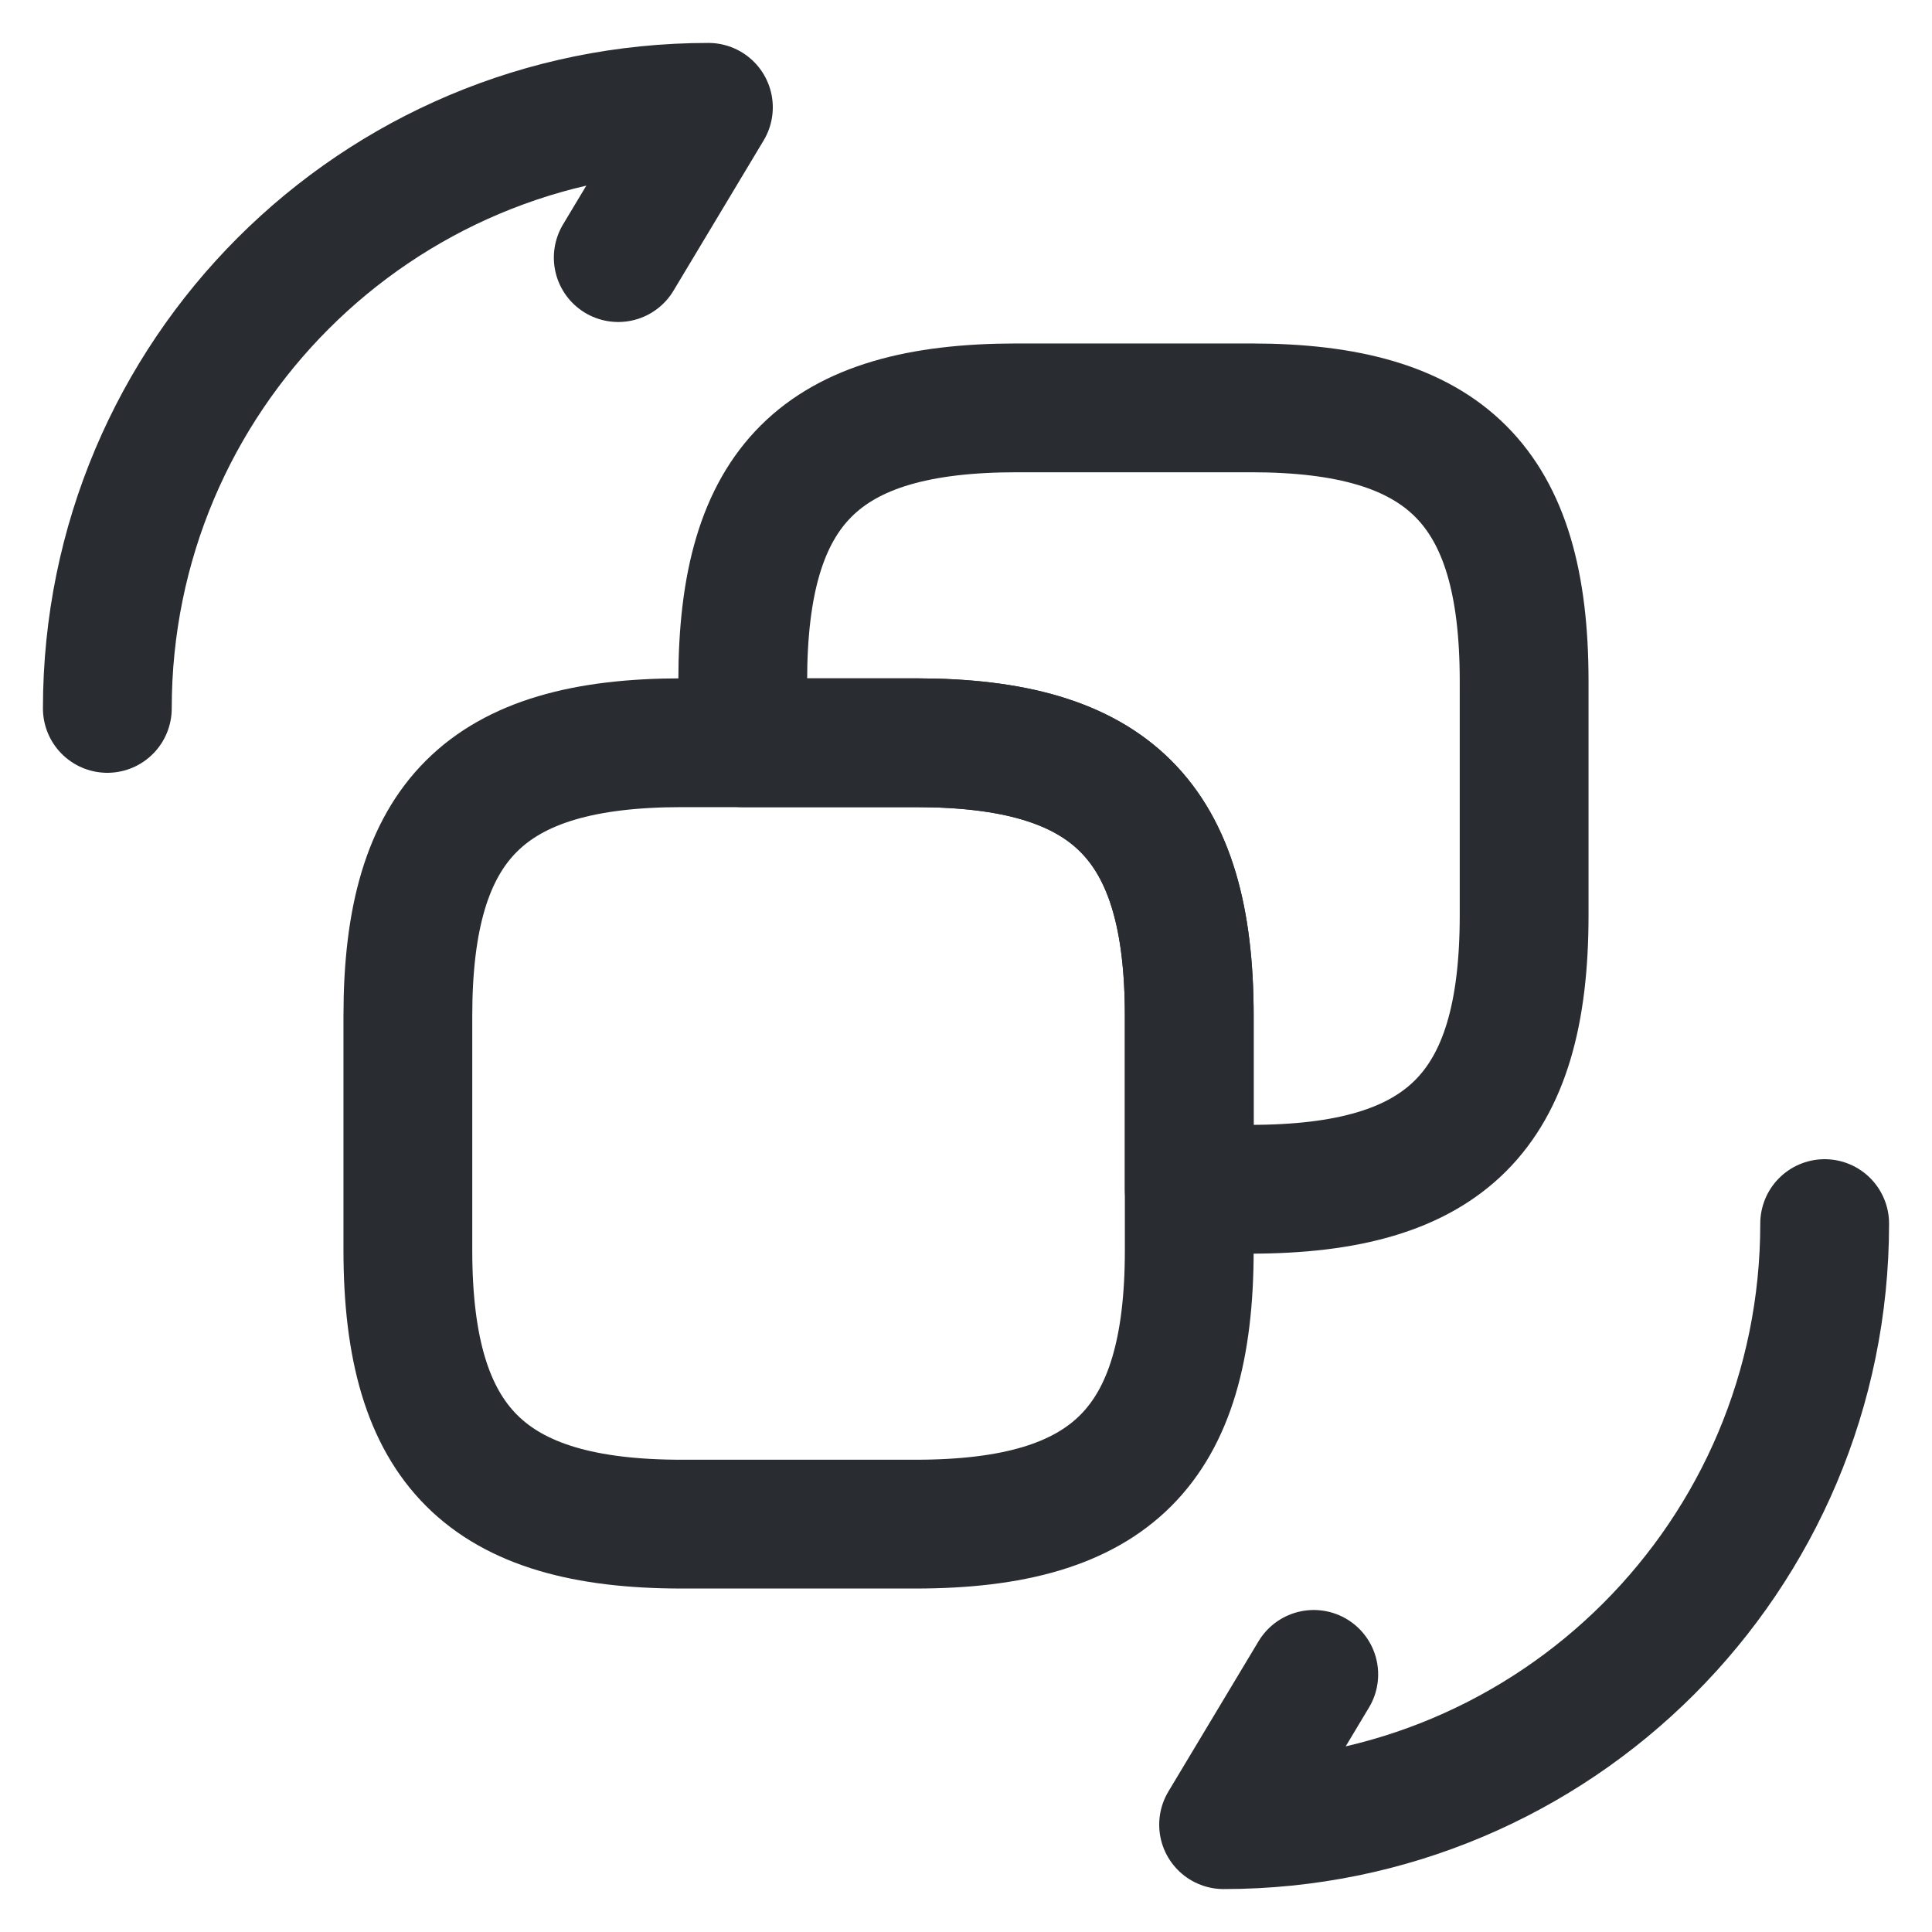 <svg xmlns="http://www.w3.org/2000/svg" width="18" height="18" viewBox="0 0 18 18" fill="none">
    <path d="M11.08 9.464V11.648C11.08 13.472 10.352 14.2 8.528 14.2H6.352C4.536 14.2 3.8 13.472 3.8 11.648V9.464C3.8 7.648 4.528 6.92 6.352 6.92H8.536C10.352 6.92 11.08 7.648 11.08 9.464Z" stroke="#292D32" stroke-width="1.2" stroke-linecap="round" stroke-linejoin="round"/>
    <path d="M14.2 6.344V8.528C14.2 10.352 13.472 11.08 11.648 11.08H11.08V9.464C11.08 7.648 10.352 6.92 8.528 6.92H6.92V6.344C6.92 4.52 7.648 3.8 9.472 3.8H11.656C13.472 3.8 14.2 4.528 14.2 6.344Z" stroke="#292D32" stroke-width="1.2" stroke-linecap="round" stroke-linejoin="round"/>
    <path d="M17 11.4C17 14.496 14.496 17 11.4 17L12.24 15.6" stroke="#292D32" stroke-width="1.2" stroke-linecap="round" stroke-linejoin="round"/>
    <path d="M1 6.6C1 3.504 3.504 1 6.6 1L5.76 2.4" stroke="#292D32" stroke-width="1.2" stroke-linecap="round" stroke-linejoin="round"/>
</svg>
